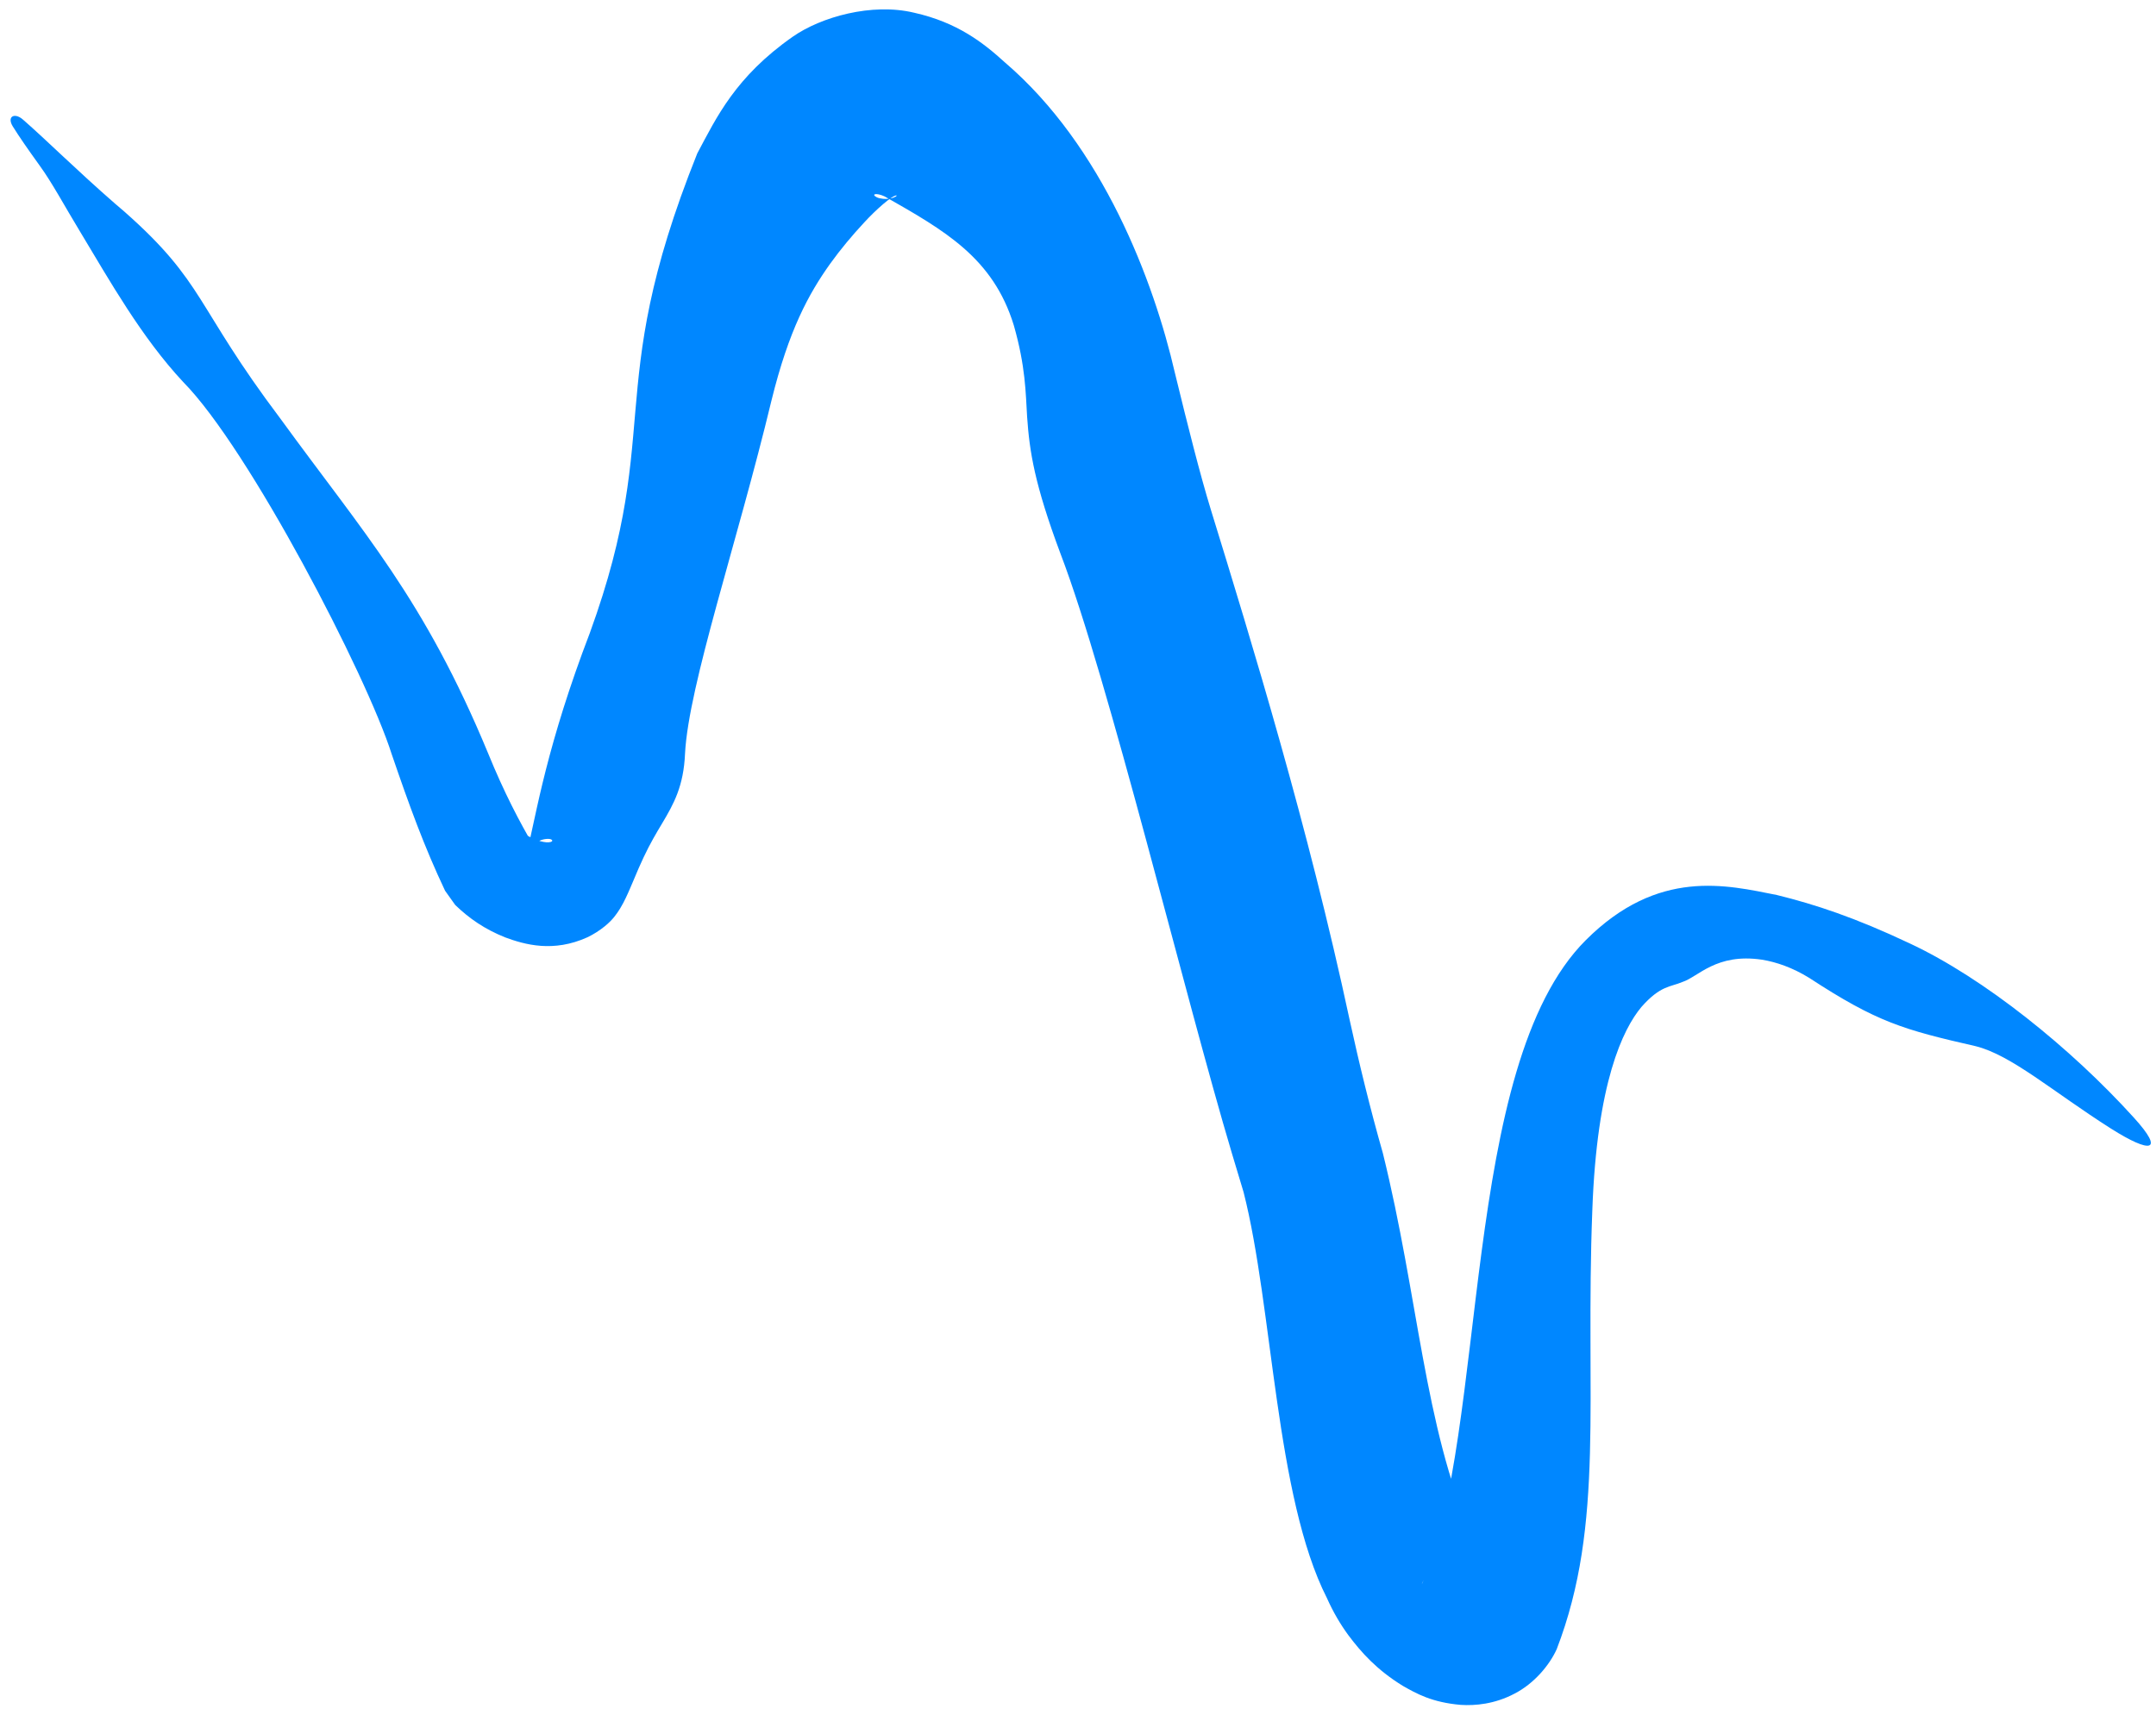 <svg width="181" height="144" viewBox="0 0 181 144" fill="none" xmlns="http://www.w3.org/2000/svg">
<path d="M85.111 27.316C83.372 21.641 79.288 19.351 74.272 16.496C73.56 16.16 73.091 16.301 73.615 16.568C73.869 16.691 74.376 16.746 74.763 16.66C75.147 16.584 75.34 16.425 75.266 16.411C74.92 16.376 73.5 17.644 72.559 18.672C71.539 19.77 70.59 20.901 69.691 22.148C67.904 24.659 66.228 27.685 64.765 33.637C61.91 45.508 57.809 57.523 57.51 63.27C57.395 66.009 56.561 67.503 55.593 69.128C55.107 69.937 54.583 70.814 54.03 71.992C53.743 72.606 53.495 73.168 53.14 74.026C53.056 74.225 52.971 74.424 52.883 74.626C52.802 74.814 52.66 75.138 52.533 75.4C52.394 75.685 52.28 75.917 52.061 76.282C51.782 76.722 51.467 77.212 50.777 77.773C50.35 78.12 49.858 78.44 49.318 78.7C46.454 79.997 44.062 79.32 42.403 78.707C40.698 78.022 39.396 77.128 38.215 75.986L37.364 74.792C35.596 71.05 34.363 67.644 32.885 63.328C30.77 56.671 20.896 37.658 15.379 32.074C11.885 28.335 9.192 23.547 6.753 19.5C5.431 17.325 4.381 15.346 3.322 13.892C2.365 12.564 1.613 11.484 1.075 10.616C0.846 10.248 0.847 9.967 0.986 9.826C0.986 9.826 0.986 9.826 0.986 9.826C1.162 9.654 1.547 9.694 1.957 10.067C3.811 11.679 6.473 14.324 9.669 17.108C9.927 17.329 10.188 17.552 10.453 17.779C17.227 23.765 16.363 25.627 23.534 35.143C30.54 44.781 35.598 50.258 40.98 63.258C42.304 66.503 43.599 68.995 44.911 71.216L44.06 70.021C44.681 70.456 45.573 70.771 46.075 70.725C46.321 70.71 46.454 70.595 46.297 70.499C46.158 70.396 45.649 70.419 45.272 70.606C44.41 71.263 44.36 71.507 44.318 71.461C44.278 71.458 44.314 71.309 44.353 71.122C44.409 70.814 44.559 70.202 44.659 69.704C44.916 68.532 45.198 67.207 45.543 65.781C46.258 62.83 47.264 59.268 48.876 54.859C56.117 36.138 50.307 33.431 58.537 12.881C60.148 9.867 61.731 6.458 66.549 3.085C68.914 1.43 73.181 0.212 76.748 1.069C80.365 1.881 82.538 3.577 84.367 5.244C92.598 12.292 96.862 23.61 98.638 31.324C99.745 35.857 100.738 39.813 101.662 42.826C105.145 54.133 109.812 69.35 113.313 85.674C114.096 89.275 115.033 93.108 116.091 96.816C119.079 108.899 119.563 119.749 123.539 128.843C123.813 129.558 124.301 130.236 124.557 130.505C124.642 130.643 124.77 130.608 123.997 130.456C123.611 130.405 122.816 130.308 121.694 130.768C120.556 131.209 119.617 132.334 119.363 132.999C119.381 132.972 119.399 132.944 119.417 132.915C124.992 119.99 122.533 89.53 133.127 78.945C139.212 72.862 144.981 74.324 149.165 75.15C152.388 75.944 155.728 77.041 160.315 79.21C166.57 82.13 173.874 88.027 179.125 93.827C181.786 96.747 180.546 96.872 177.222 94.765C172.373 91.687 168.857 88.58 165.843 87.841C159.809 86.461 157.595 85.843 151.89 82.112C150.478 81.243 149.134 80.781 147.918 80.582C144.072 80.015 142.584 82.022 141.233 82.457C140.244 82.885 139.405 82.73 137.798 84.555C136.24 86.422 134.059 90.916 133.679 101.607C133.062 117.425 134.761 127.904 130.687 138.48C130.096 139.788 128.812 141.357 127.139 142.214C125.475 143.092 123.835 143.231 122.635 143.154C120.212 142.946 118.913 142.206 117.769 141.557C115.581 140.21 114.295 138.763 113.204 137.311C112.537 136.403 111.923 135.367 111.401 134.193C107.058 125.645 106.879 109.836 104.401 100.102C104.07 98.994 103.755 97.934 103.43 96.874C99.486 83.673 93.028 56.928 89.036 46.505C86.838 40.628 86.431 37.901 86.23 35.025C86.103 32.96 86.101 30.782 85.111 27.316Z" fill="#0087FF"/>
</svg>
